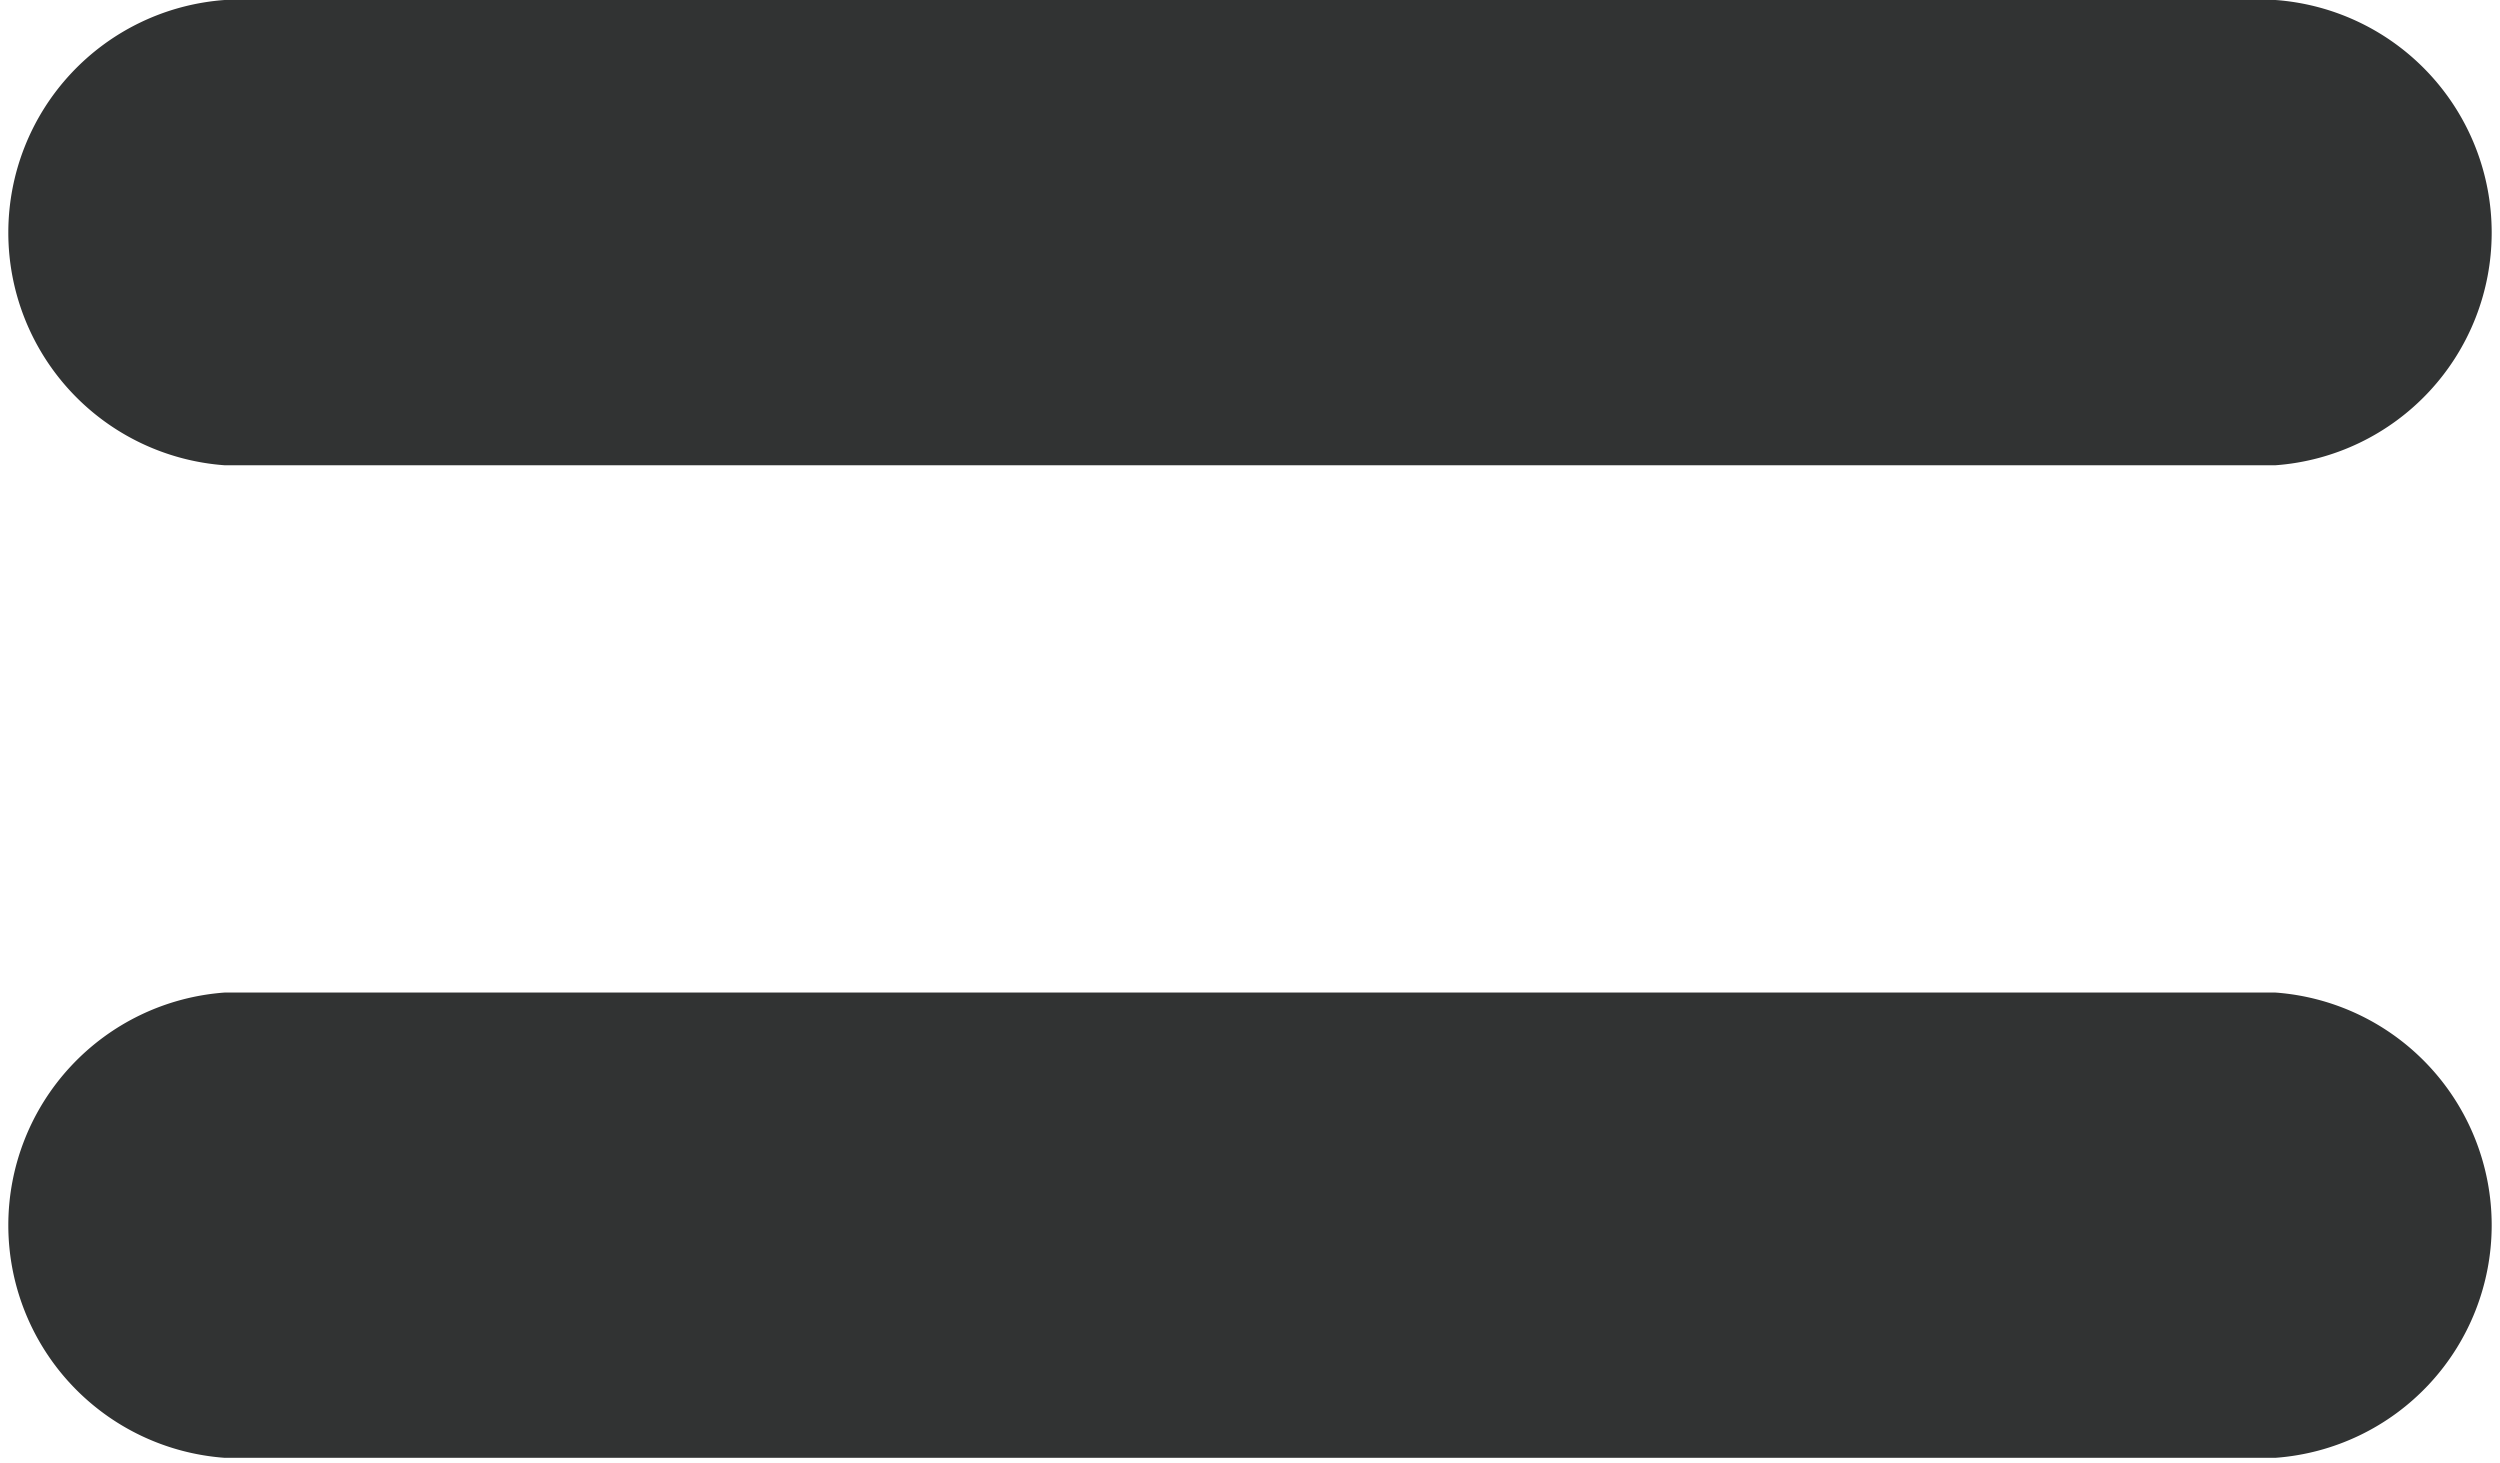 <svg xmlns="http://www.w3.org/2000/svg" viewBox="0 0 20.15 11.79"><defs><style>.cls-1{fill:#313333;}</style></defs><g id="레이어_2" data-name="레이어 2"><g id="Layer_1" data-name="Layer 1"><path class="cls-1" d="M18.34,0H1.81a1.88,1.88,0,0,0,0,3.75H18.34a1.88,1.88,0,0,0,0-3.75Z"/><path class="cls-1" d="M18.34,8H1.81a1.88,1.88,0,0,0,0,3.75H18.34a1.88,1.88,0,0,0,0-3.75Z"/></g></g></svg>